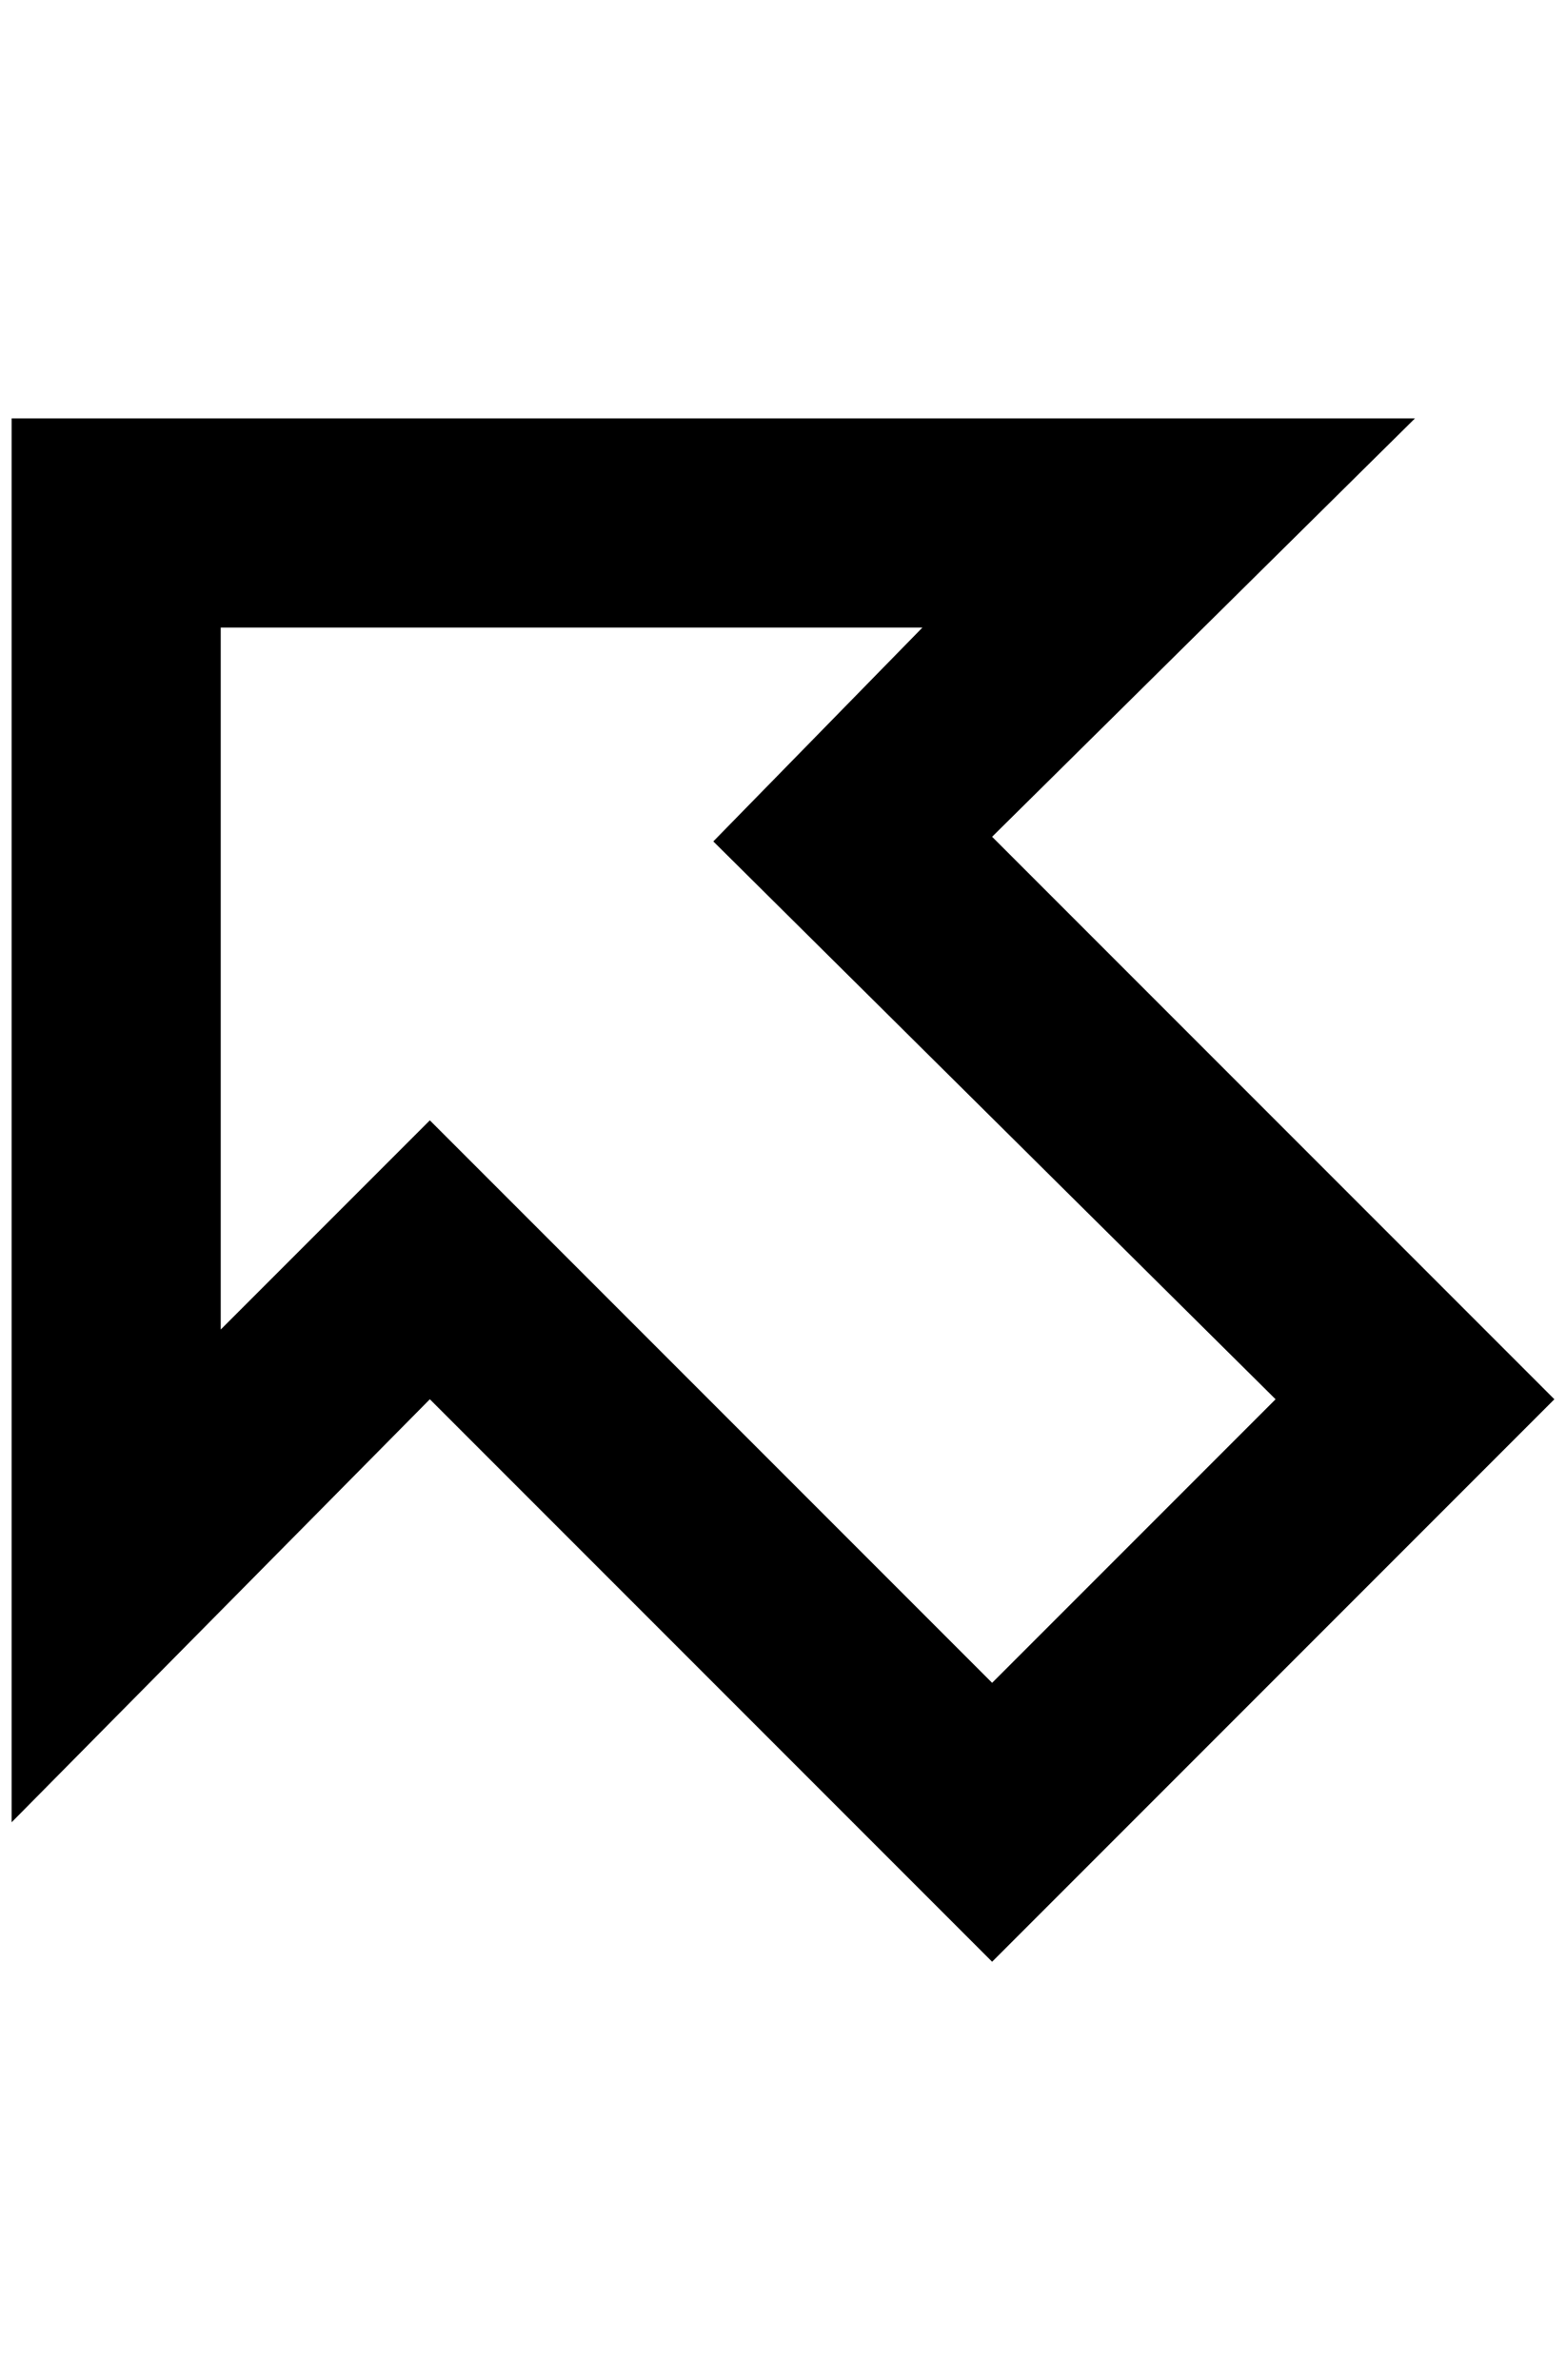 <?xml version="1.0" standalone="no"?>
<!DOCTYPE svg PUBLIC "-//W3C//DTD SVG 1.1//EN" "http://www.w3.org/Graphics/SVG/1.1/DTD/svg11.dtd" >
<svg xmlns="http://www.w3.org/2000/svg" xmlns:xlink="http://www.w3.org/1999/xlink" version="1.1" viewBox="-10 0 1348 2048">
   <path fill="currentColor"
d="M844 720l484 484l-484 484l-484 -484l-360 364v-1208h1208zM180 1144l180 -180l484 484l244 -244l-484 -480l180 -184h-604v604z" />
</svg>
